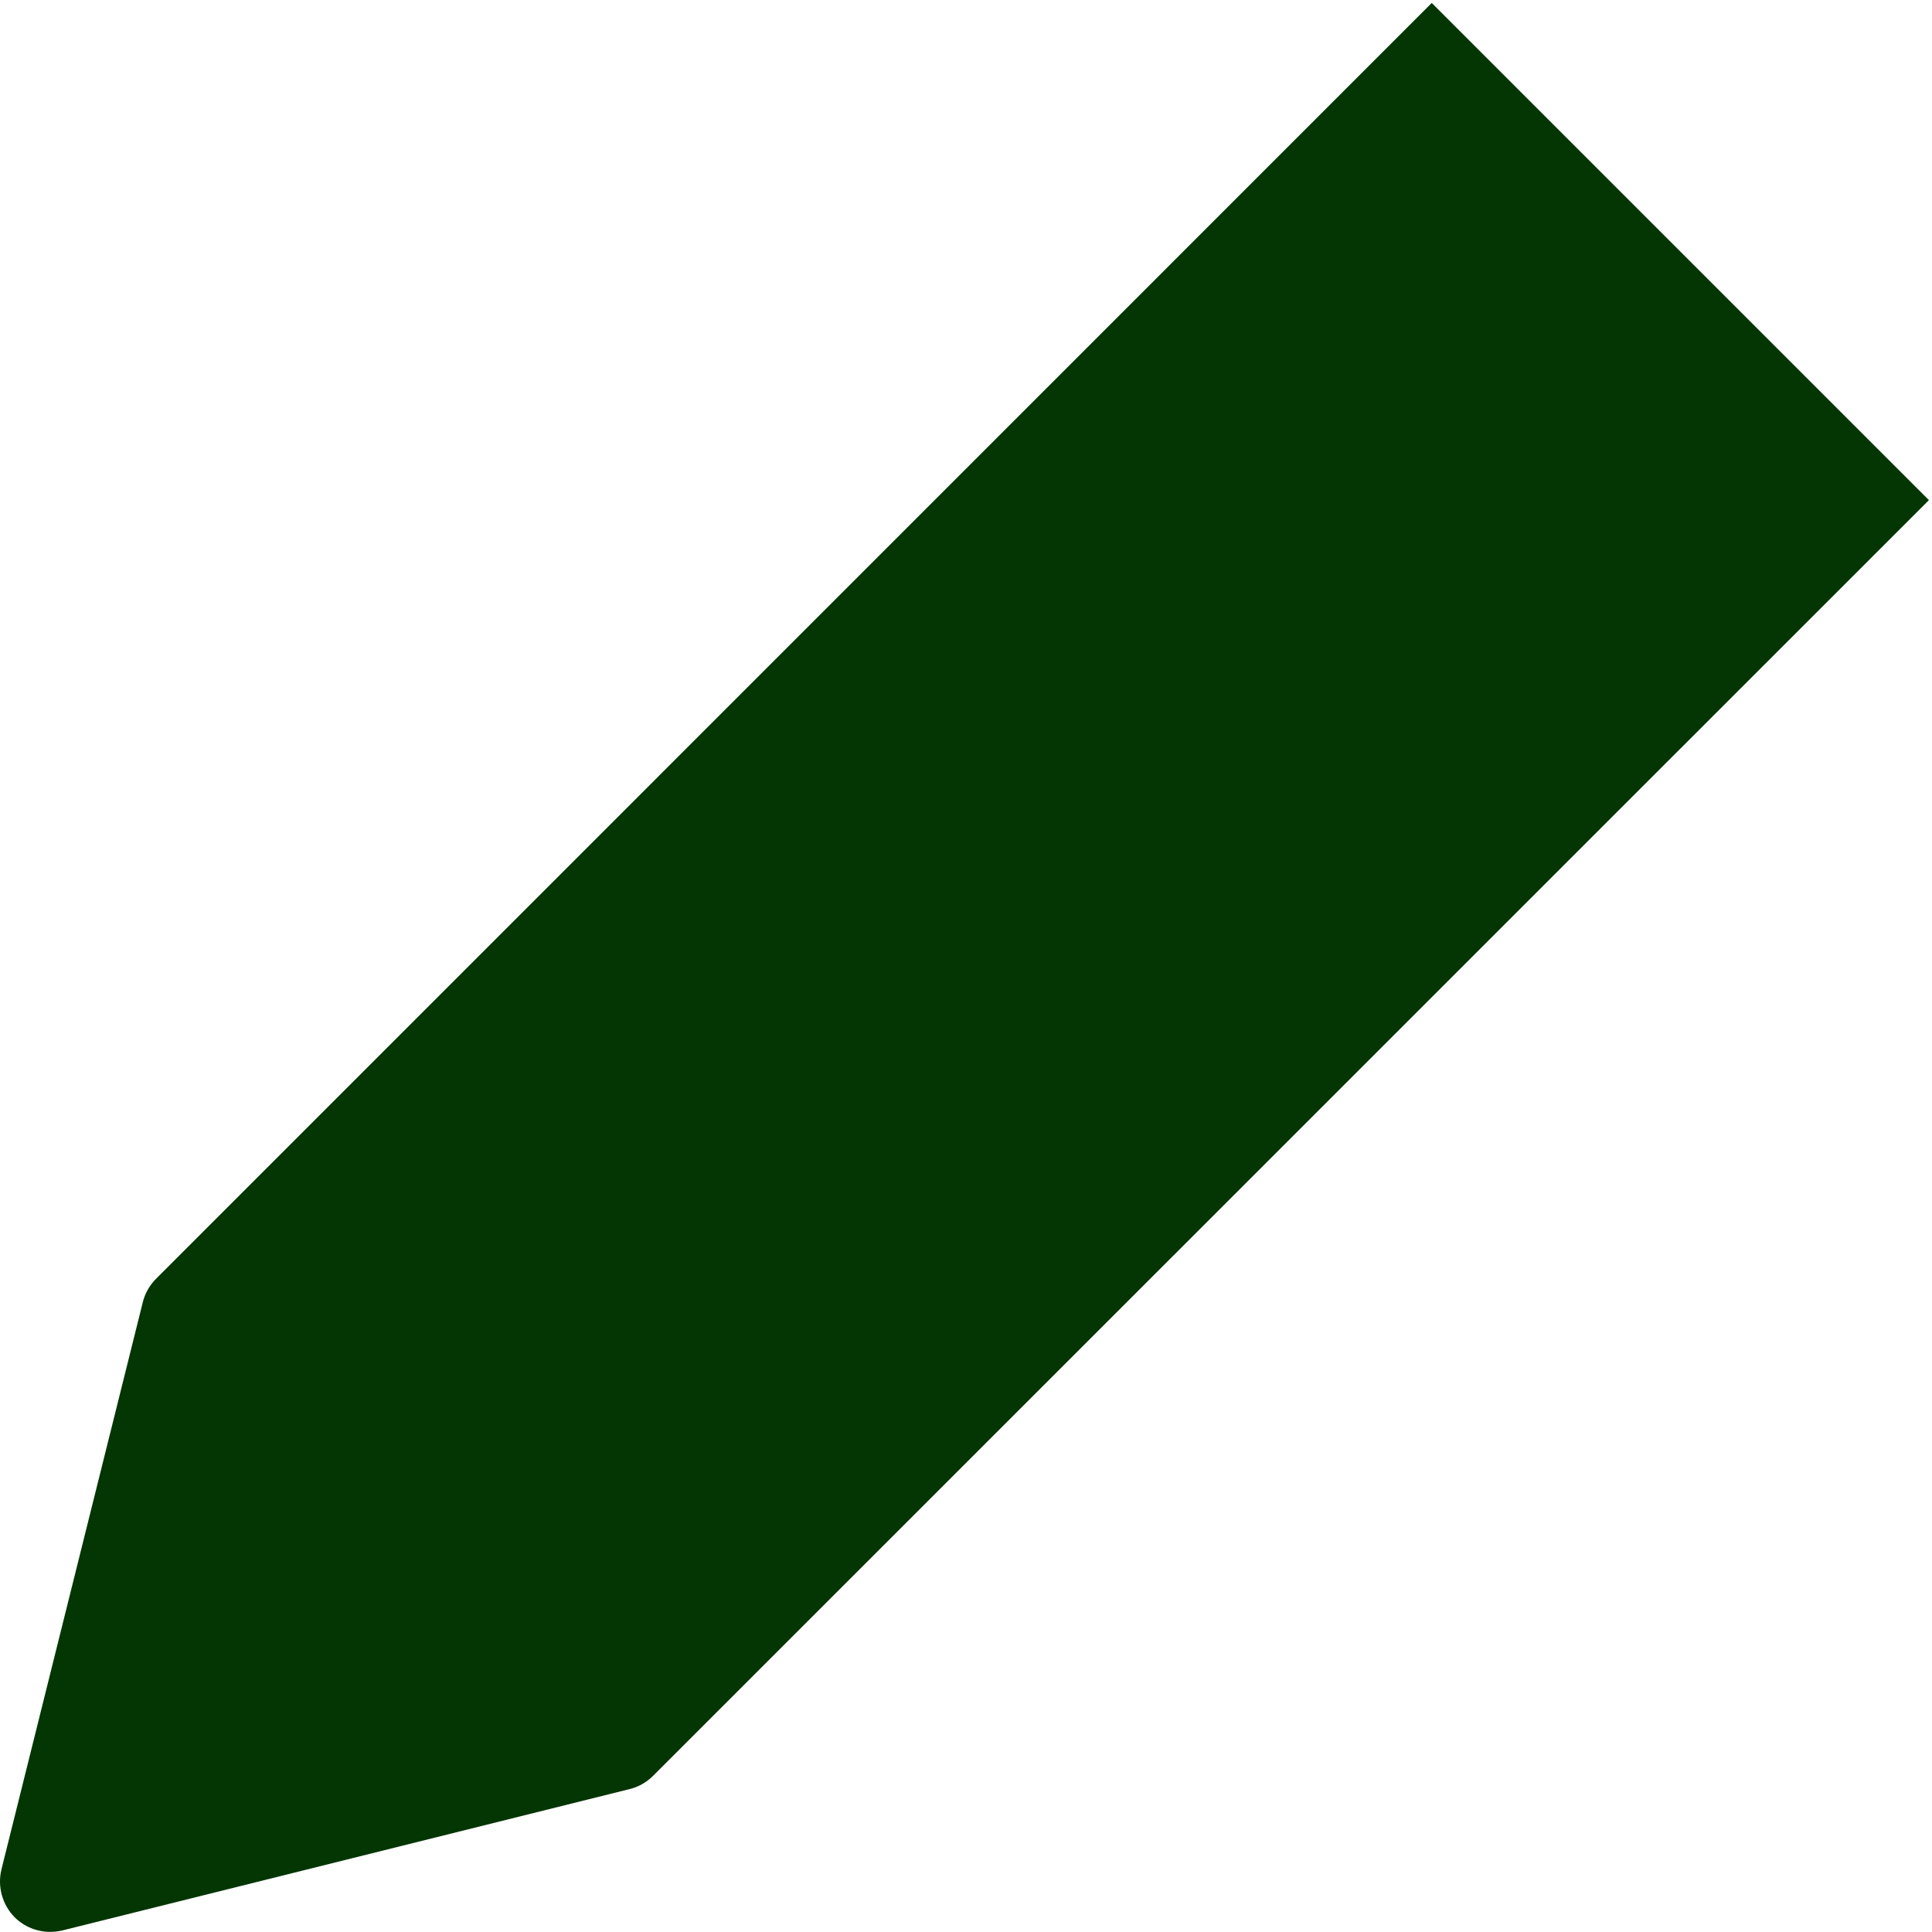 <svg width="15" height="15" viewBox="0 0 15 15" fill="none" xmlns="http://www.w3.org/2000/svg">
<path d="M11.116 0.023L1.212 9.928C1.162 9.978 1.126 10.041 1.109 10.109L0.011 14.515C-0.021 14.648 0.018 14.789 0.114 14.886C0.188 14.959 0.287 14.999 0.389 14.999C0.421 14.999 0.453 14.995 0.484 14.988L4.89 13.89C4.959 13.873 5.021 13.837 5.071 13.787L14.976 3.883L11.116 0.023Z" fill="#033603"/>
</svg>
